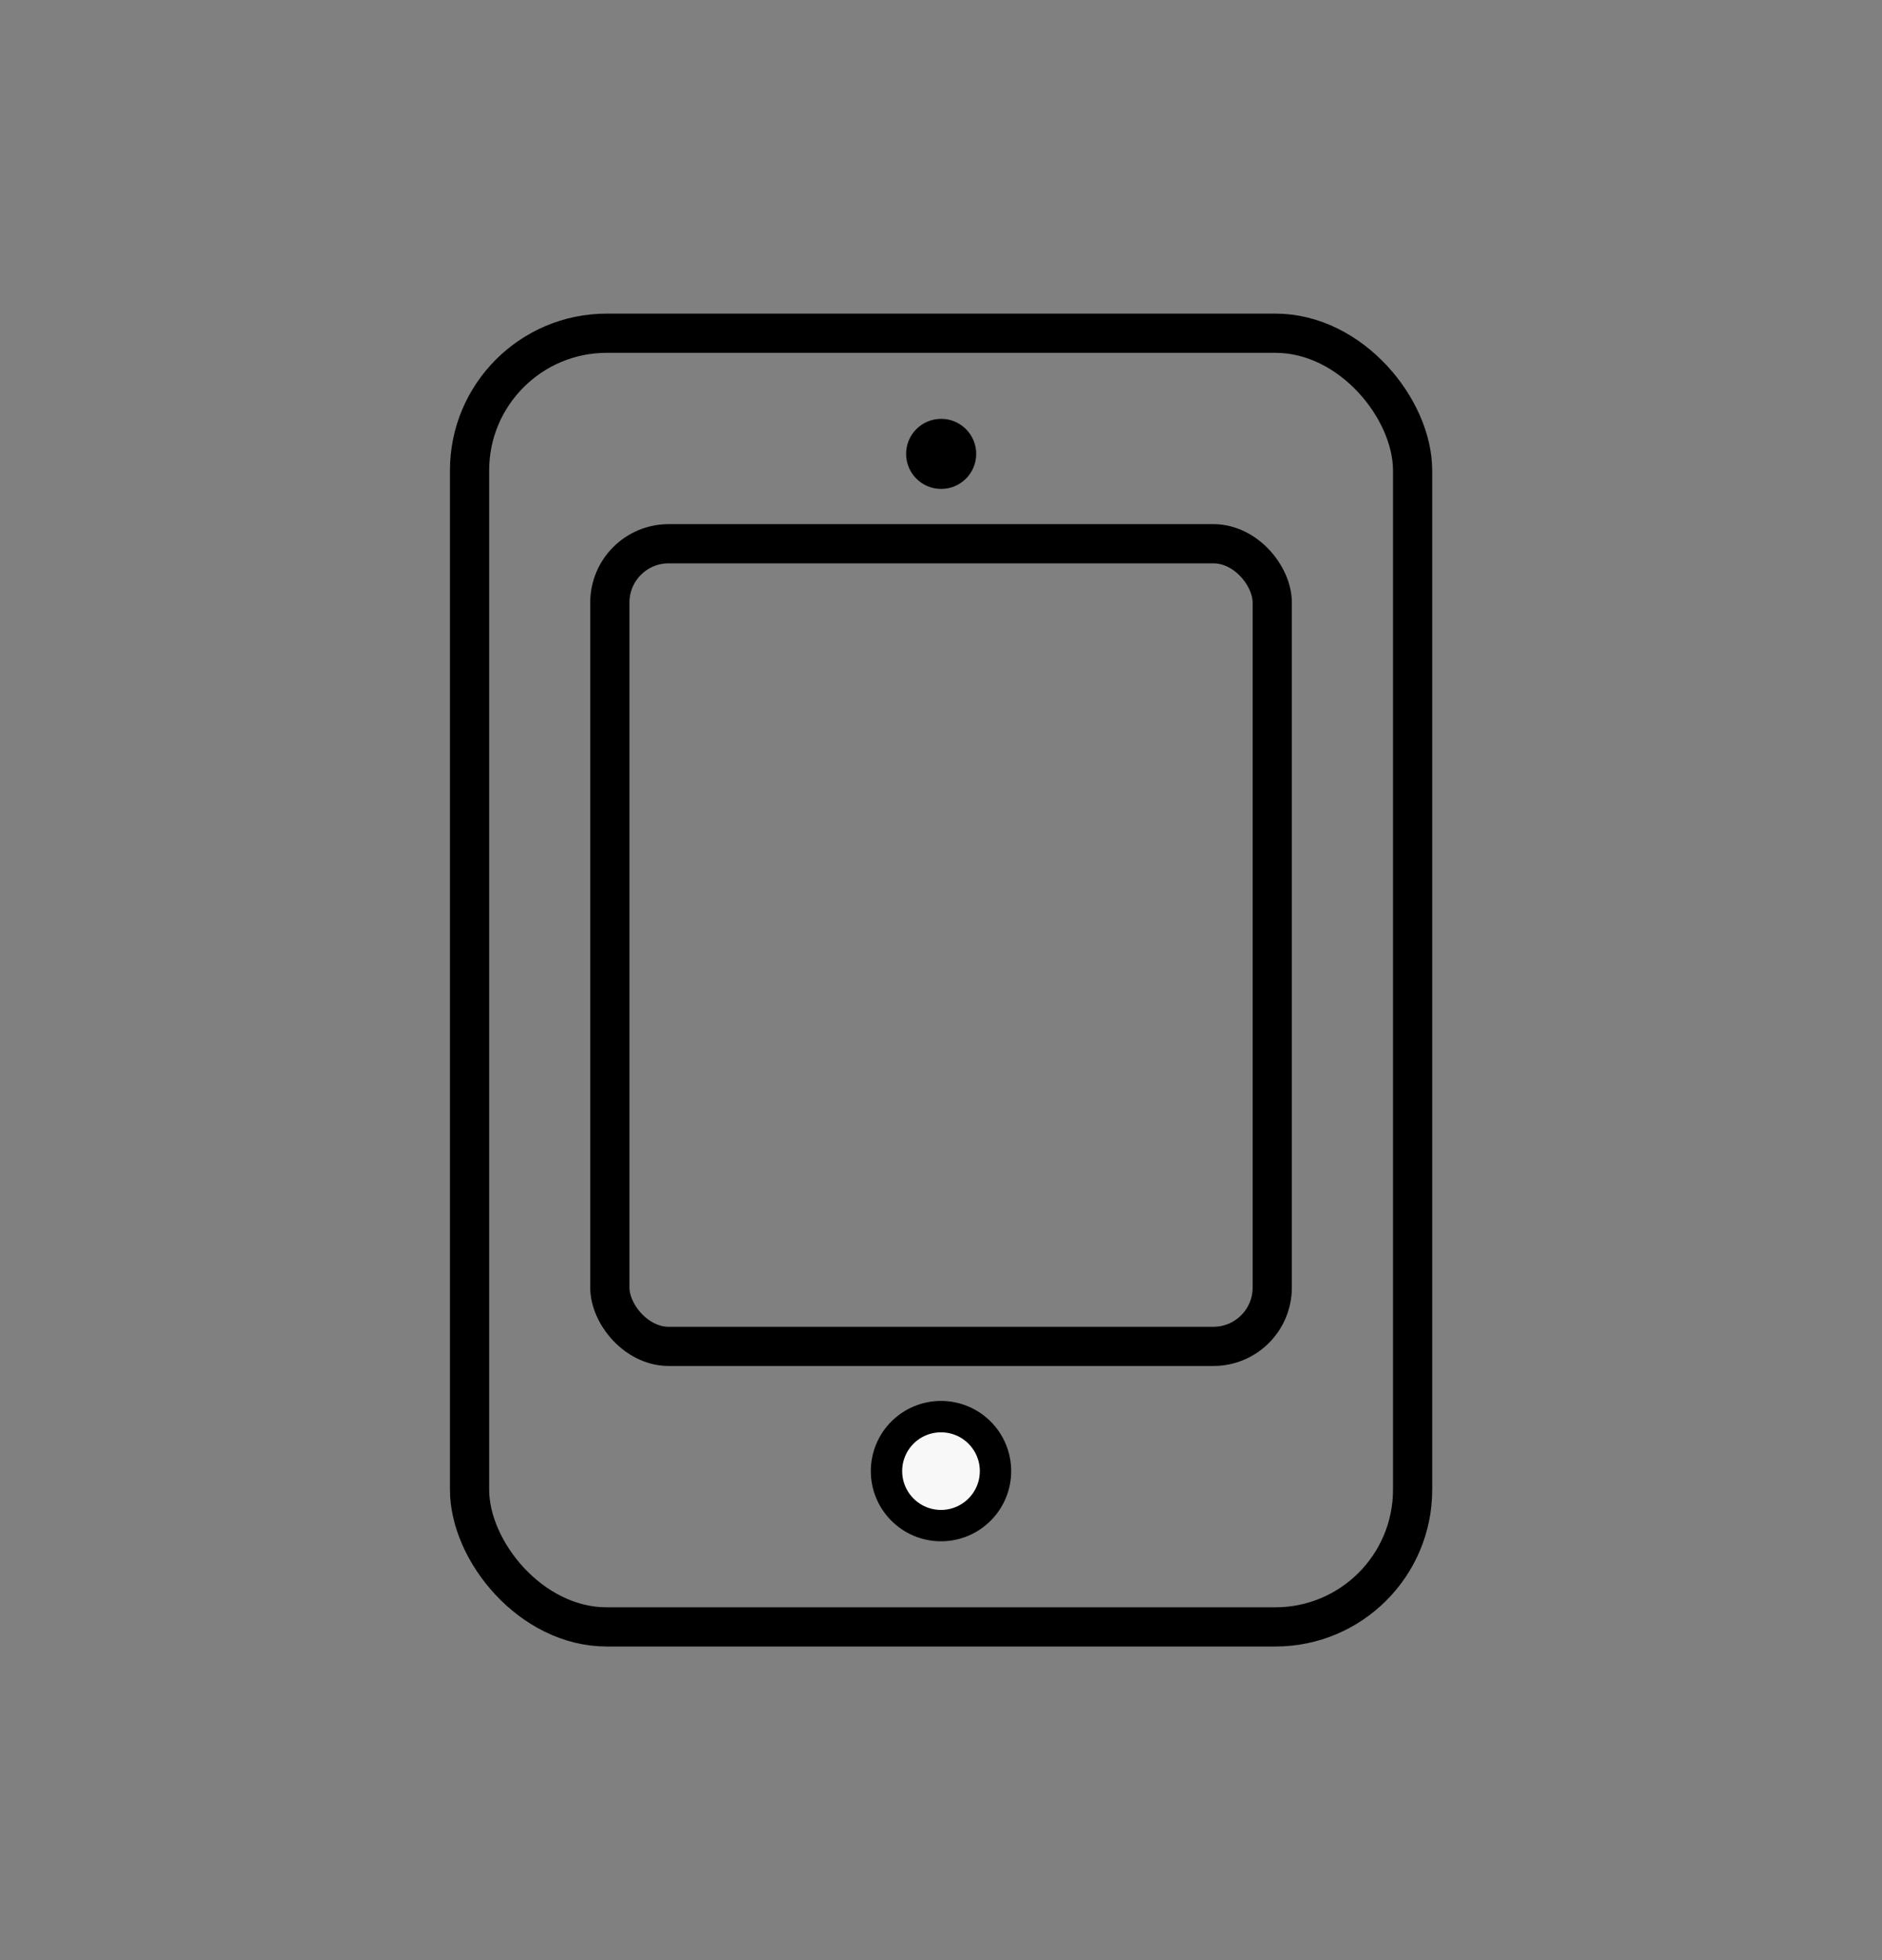 <svg width="24" height="25" viewBox="0 0 24 25" fill="none" xmlns="http://www.w3.org/2000/svg">
    <rect x="0" y="0" width="24" height="25" fill="#808080" stroke="none"/>
    <rect x="5.988" y="4.25" width="12.026" height="16.5" rx="1.75" stroke="currentColor" stroke-width="0.5"/>
    <rect x="7.777" y="6.935" width="8.447" height="10.237" rx="0.75" stroke="currentColor" stroke-width="0.5"/>
    <circle cx="12.002" cy="5.789" r="0.447" fill="currentColor"/>
    <circle cx="12" cy="18.763" r="0.695" fill="#F8F8F8" stroke="currentColor" stroke-width="0.4"/>
</svg>

